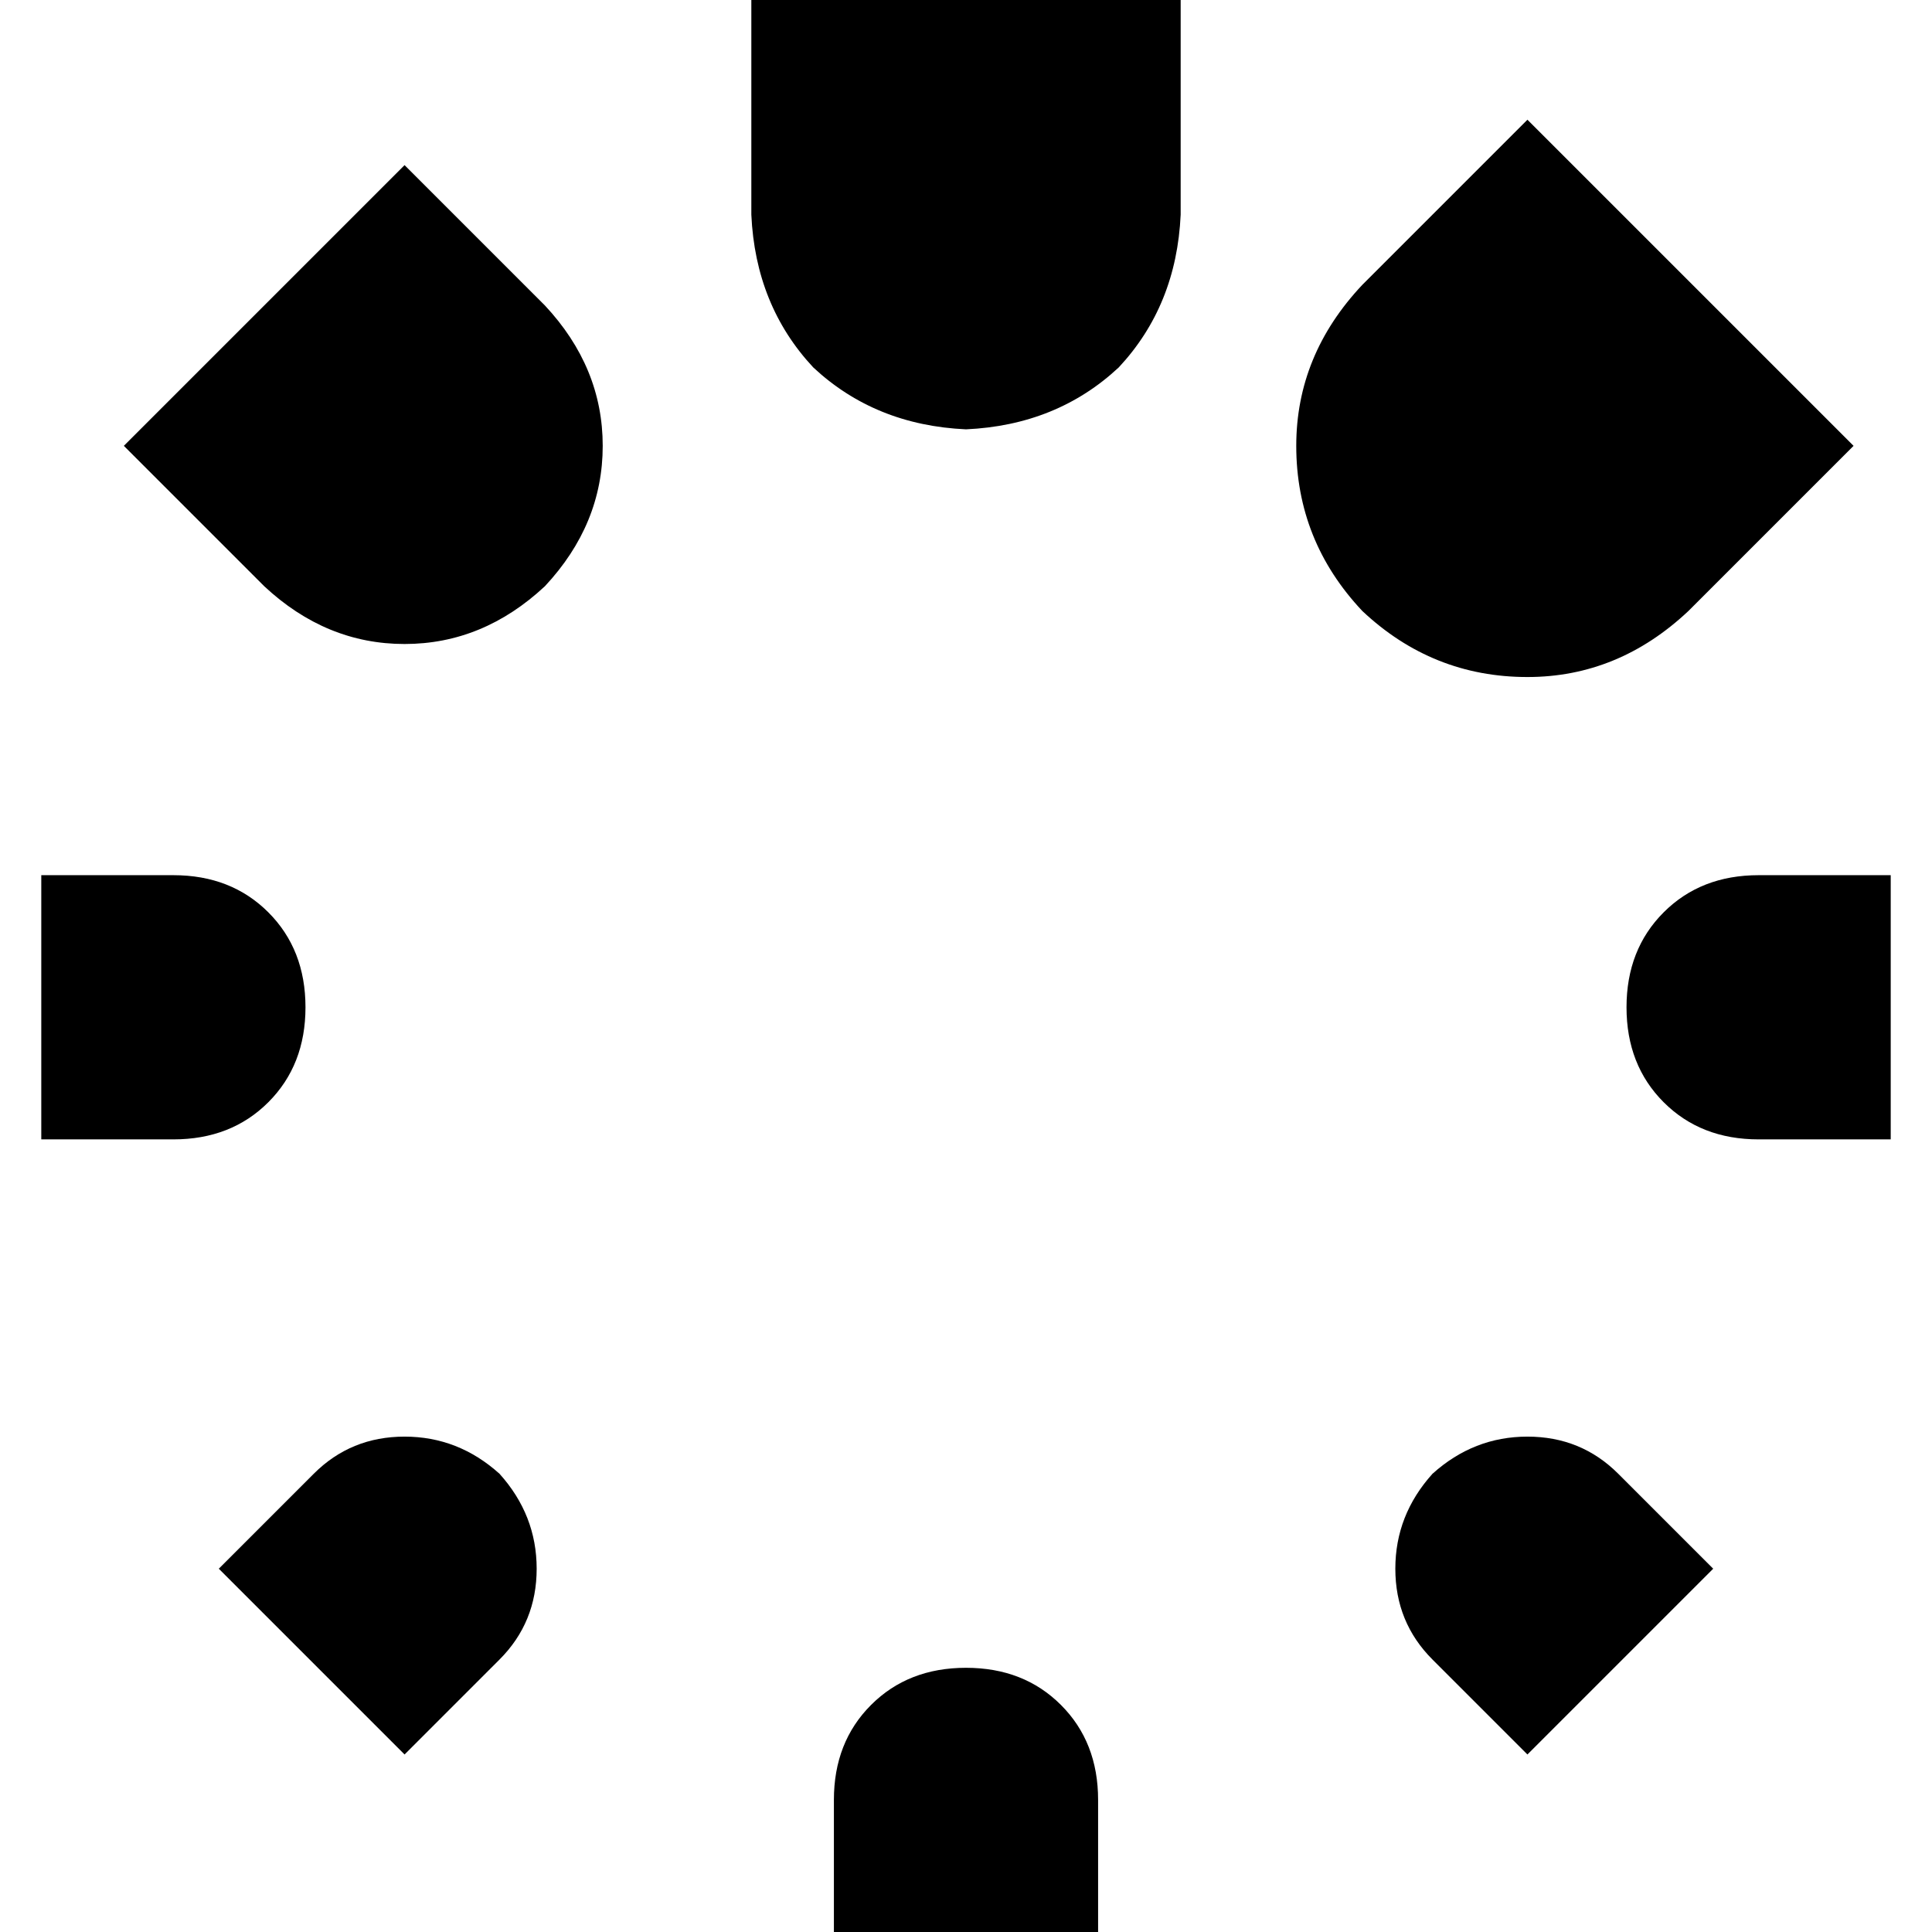 <svg xmlns="http://www.w3.org/2000/svg" viewBox="0 0 512 512">
  <path d="M 312.889 0 L 312.889 56.889 L 312.889 0 L 312.889 56.889 Q 311.795 80.957 296.479 97.368 Q 280.068 112.684 256 113.778 Q 231.932 112.684 215.521 97.368 Q 200.205 80.957 199.111 56.889 L 199.111 0 L 199.111 0 L 312.889 0 L 312.889 0 Z M 256 441.983 Q 271.316 441.983 281.162 451.829 L 281.162 451.829 L 281.162 451.829 Q 291.009 461.675 291.009 476.991 L 291.009 512 L 291.009 512 L 220.991 512 L 220.991 512 L 220.991 476.991 L 220.991 476.991 Q 220.991 461.675 230.838 451.829 Q 240.684 441.983 256 441.983 L 256 441.983 Z M 501.06 301.949 L 466.051 301.949 L 501.06 301.949 L 466.051 301.949 Q 450.735 301.949 440.889 292.103 Q 431.043 282.256 431.043 266.94 Q 431.043 251.624 440.889 241.778 Q 450.735 231.932 466.051 231.932 L 501.06 231.932 L 501.06 231.932 L 501.06 301.949 L 501.06 301.949 Z M 80.957 266.94 Q 80.957 282.256 71.111 292.103 L 71.111 292.103 L 71.111 292.103 Q 61.265 301.949 45.949 301.949 L 10.94 301.949 L 10.94 301.949 L 10.94 231.932 L 10.94 231.932 L 45.949 231.932 L 45.949 231.932 Q 61.265 231.932 71.111 241.778 Q 80.957 251.624 80.957 266.94 L 80.957 266.94 Z M 404.786 31.726 L 491.214 118.154 L 404.786 31.726 L 491.214 118.154 L 447.453 161.915 L 447.453 161.915 Q 428.855 179.419 404.786 179.419 Q 379.624 179.419 361.026 161.915 Q 343.521 143.316 343.521 118.154 Q 343.521 94.085 361.026 75.487 L 404.786 31.726 L 404.786 31.726 Z M 132.376 390.564 Q 142.222 401.504 142.222 415.726 L 142.222 415.726 L 142.222 415.726 Q 142.222 429.949 132.376 439.795 L 107.214 464.957 L 107.214 464.957 L 57.983 415.726 L 57.983 415.726 L 83.145 390.564 L 83.145 390.564 Q 92.991 380.718 107.214 380.718 Q 121.436 380.718 132.376 390.564 L 132.376 390.564 Z M 404.786 464.957 L 379.624 439.795 L 404.786 464.957 L 379.624 439.795 Q 369.778 429.949 369.778 415.726 Q 369.778 401.504 379.624 390.564 Q 390.564 380.718 404.786 380.718 Q 419.009 380.718 428.855 390.564 L 454.017 415.726 L 454.017 415.726 L 404.786 464.957 L 404.786 464.957 Z M 144.41 155.35 Q 128 170.667 107.214 170.667 L 107.214 170.667 L 107.214 170.667 Q 86.427 170.667 70.017 155.35 L 32.821 118.154 L 32.821 118.154 L 107.214 43.761 L 107.214 43.761 L 144.41 80.957 L 144.41 80.957 Q 159.726 97.368 159.726 118.154 Q 159.726 138.94 144.41 155.35 L 144.41 155.35 Z" />
</svg>